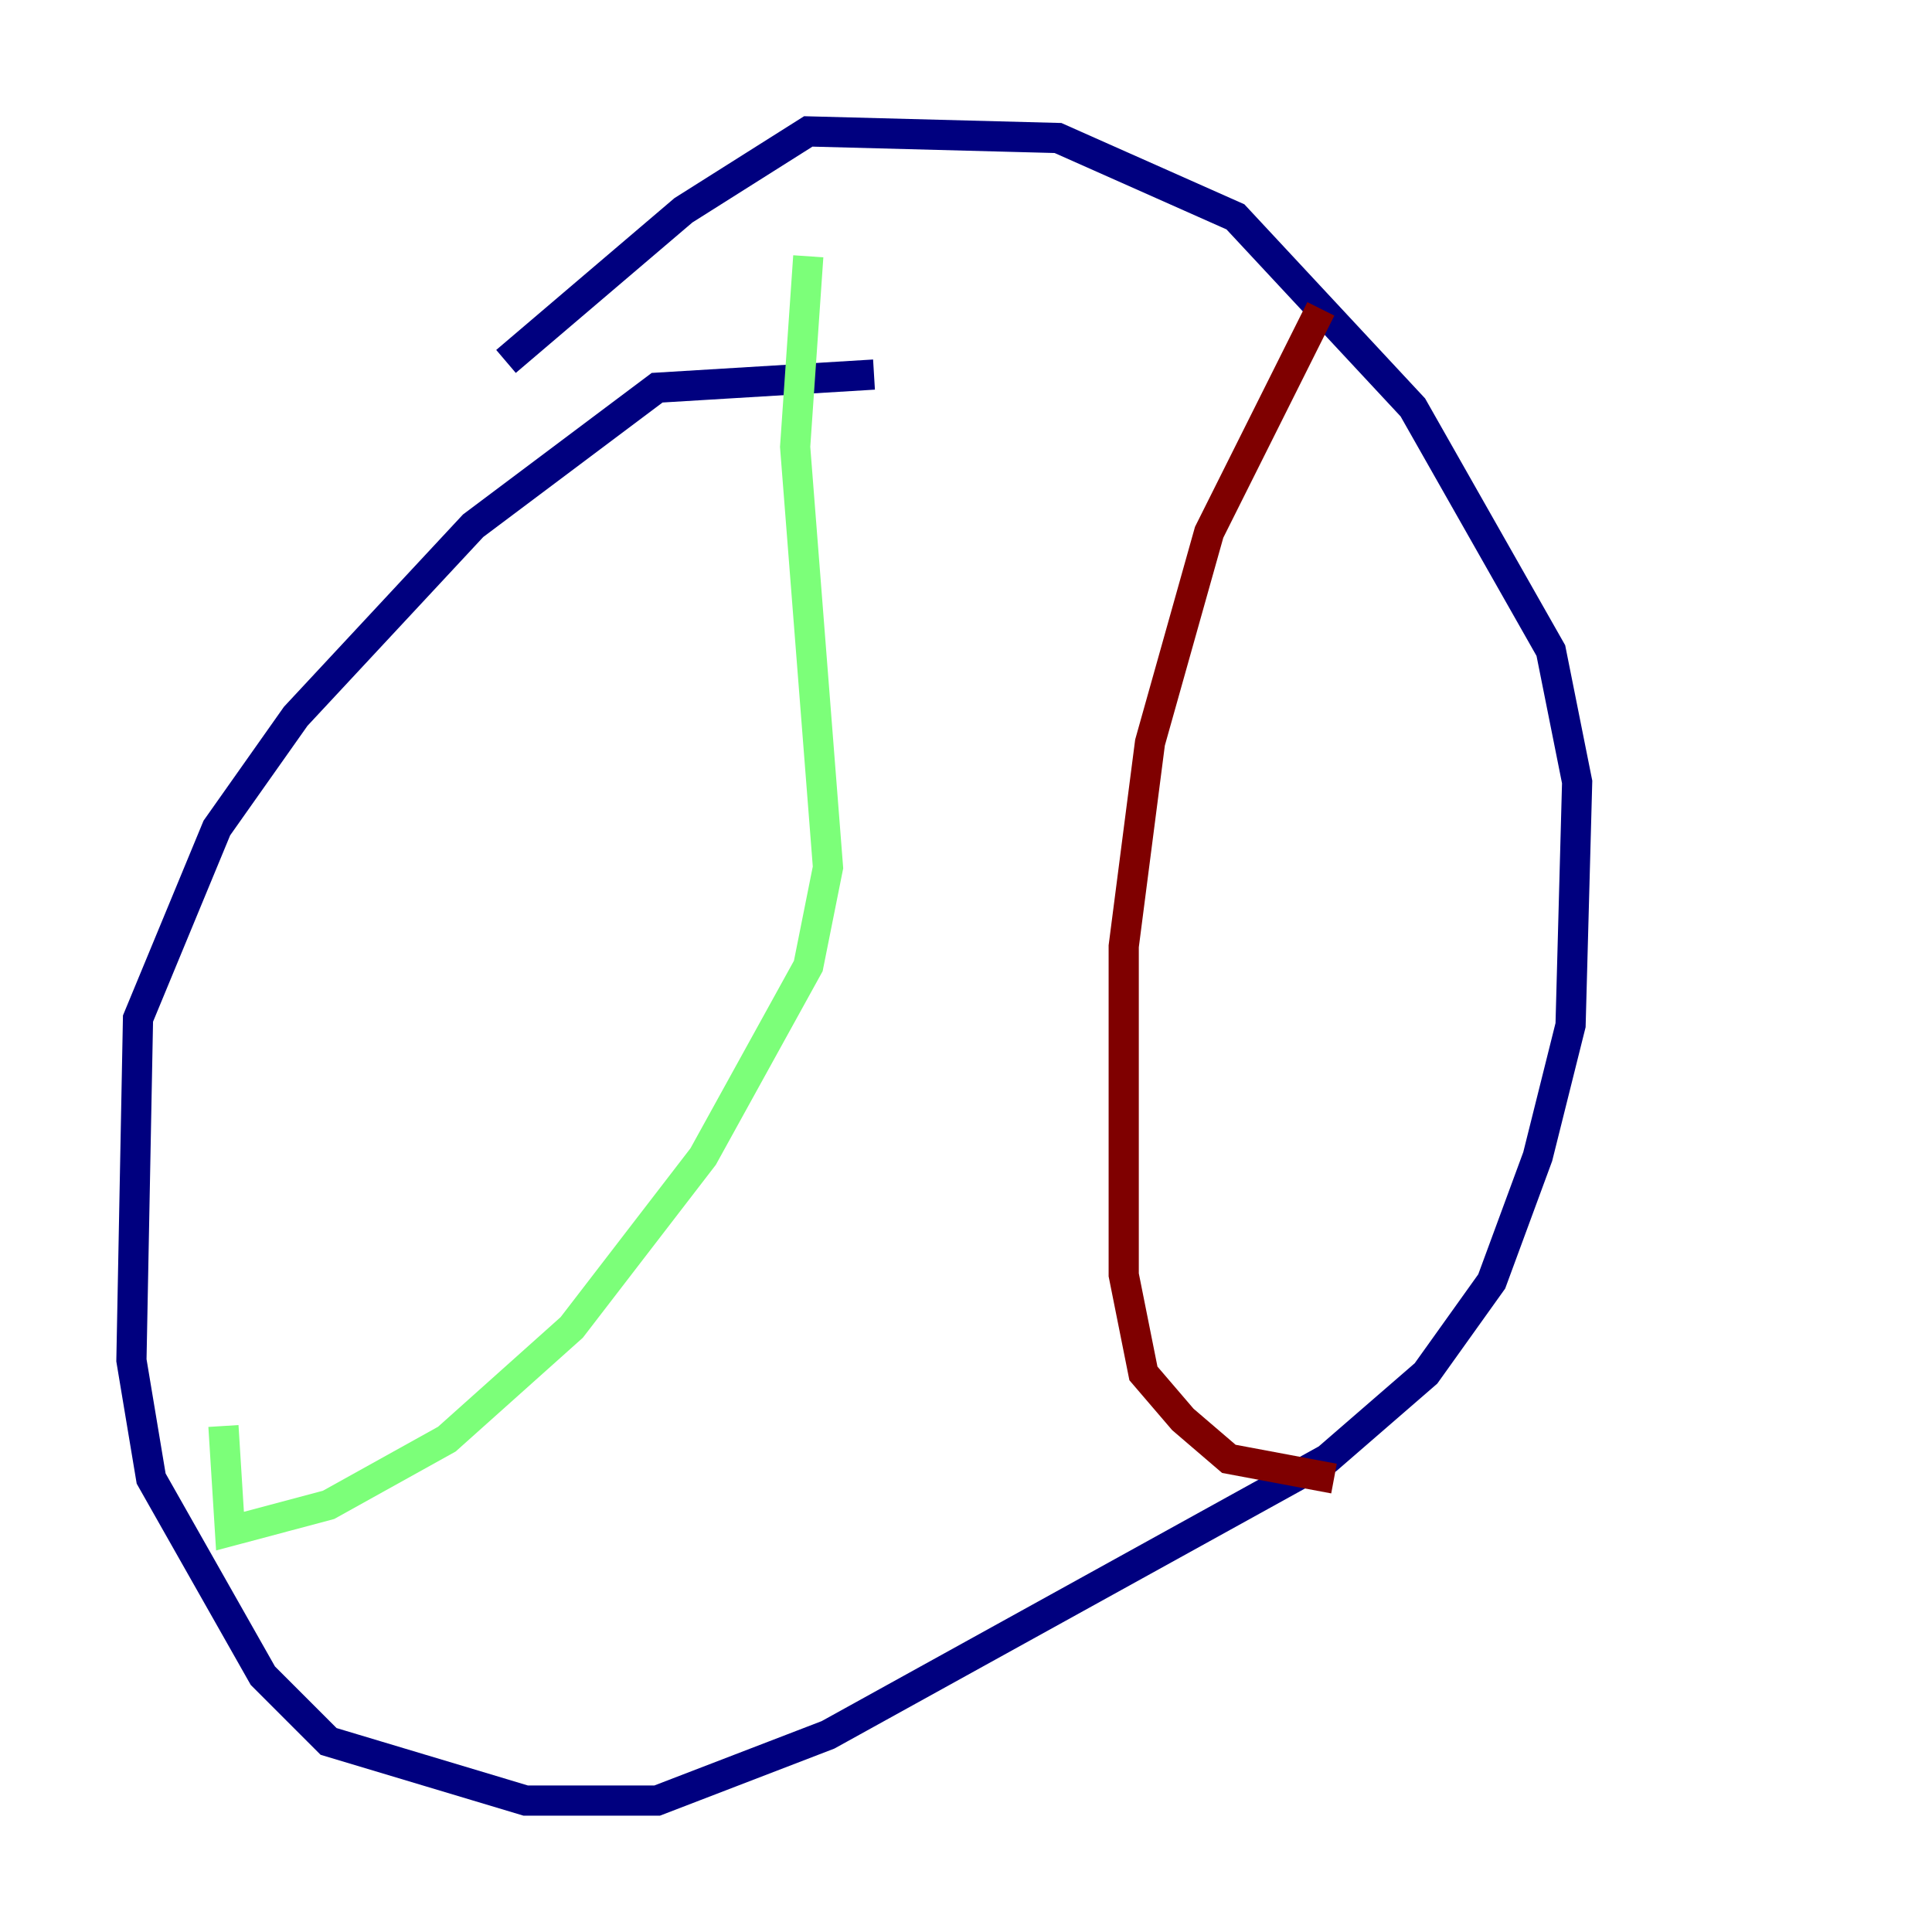 <?xml version="1.0" encoding="utf-8" ?>
<svg baseProfile="tiny" height="128" version="1.2" viewBox="0,0,128,128" width="128" xmlns="http://www.w3.org/2000/svg" xmlns:ev="http://www.w3.org/2001/xml-events" xmlns:xlink="http://www.w3.org/1999/xlink"><defs /><polyline fill="none" points="57.905,24.816 43.537,25.687 31.347,34.83 19.592,47.456 14.367,54.857 9.143,67.483 8.707,90.122 10.014,97.959 17.415,111.02 21.769,115.374 34.83,119.293 43.537,119.293 54.857,114.939 87.946,96.653 94.476,90.993 98.83,84.898 101.878,76.626 104.054,67.918 104.49,51.809 102.748,43.102 93.605,26.993 81.85,14.367 70.095,9.143 53.551,8.707 45.279,13.932 33.524,23.946" stroke="#00007f" stroke-width="2" /><polyline fill="none" points="53.551,16.98 52.68,29.605 54.857,57.469 53.551,64.0 46.585,76.626 37.878,87.946 29.605,95.347 21.769,99.701 15.238,101.442 14.803,94.476" stroke="#7cff79" stroke-width="2" /><polyline fill="none" points="87.51,20.463 80.109,35.265 76.191,49.197 74.449,62.694 74.449,84.463 75.755,90.993 78.367,94.041 81.415,96.653 88.381,97.959" stroke="#7f0000" stroke-width="2" /></svg>